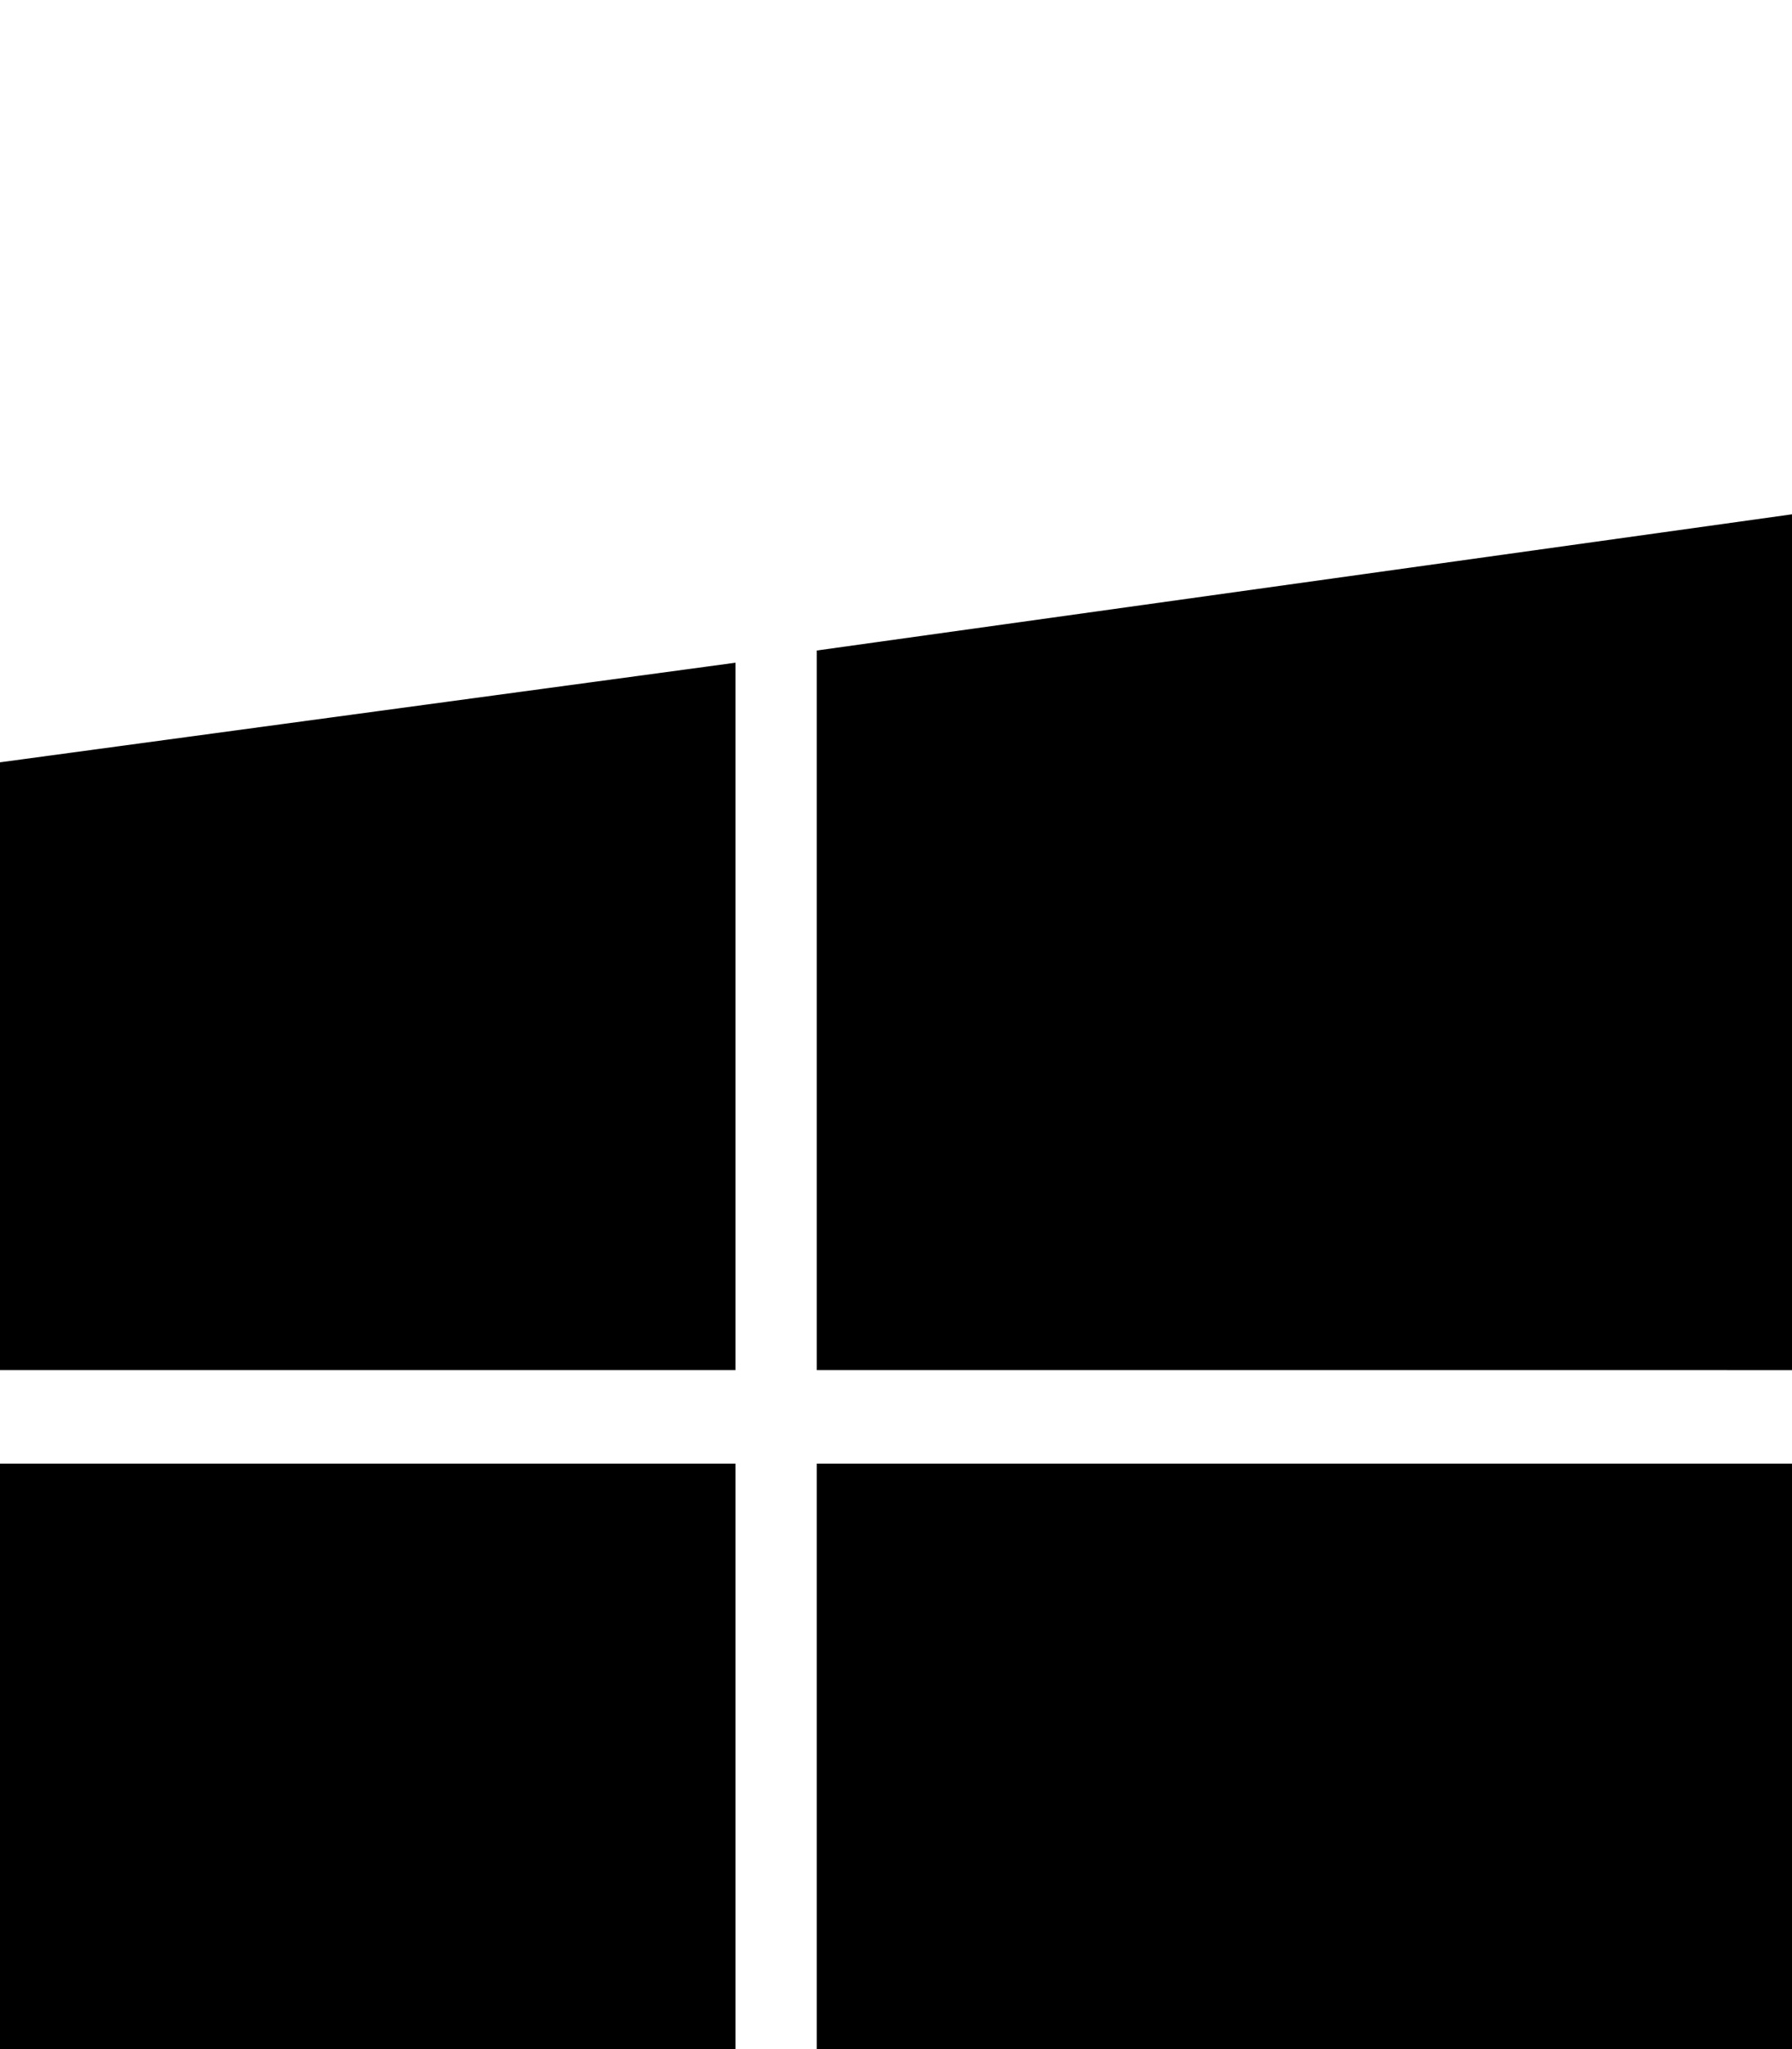 <svg xmlns="http://www.w3.org/2000/svg" viewBox="0 -189 882 1008"><path fill="currentColor" d="M402 485V131l480-67v421H402zm480 463l-480-67V531h480v417zm-520-73L0 826V531h362v344zM0 485V186l362-49v348H0z"/></svg>
